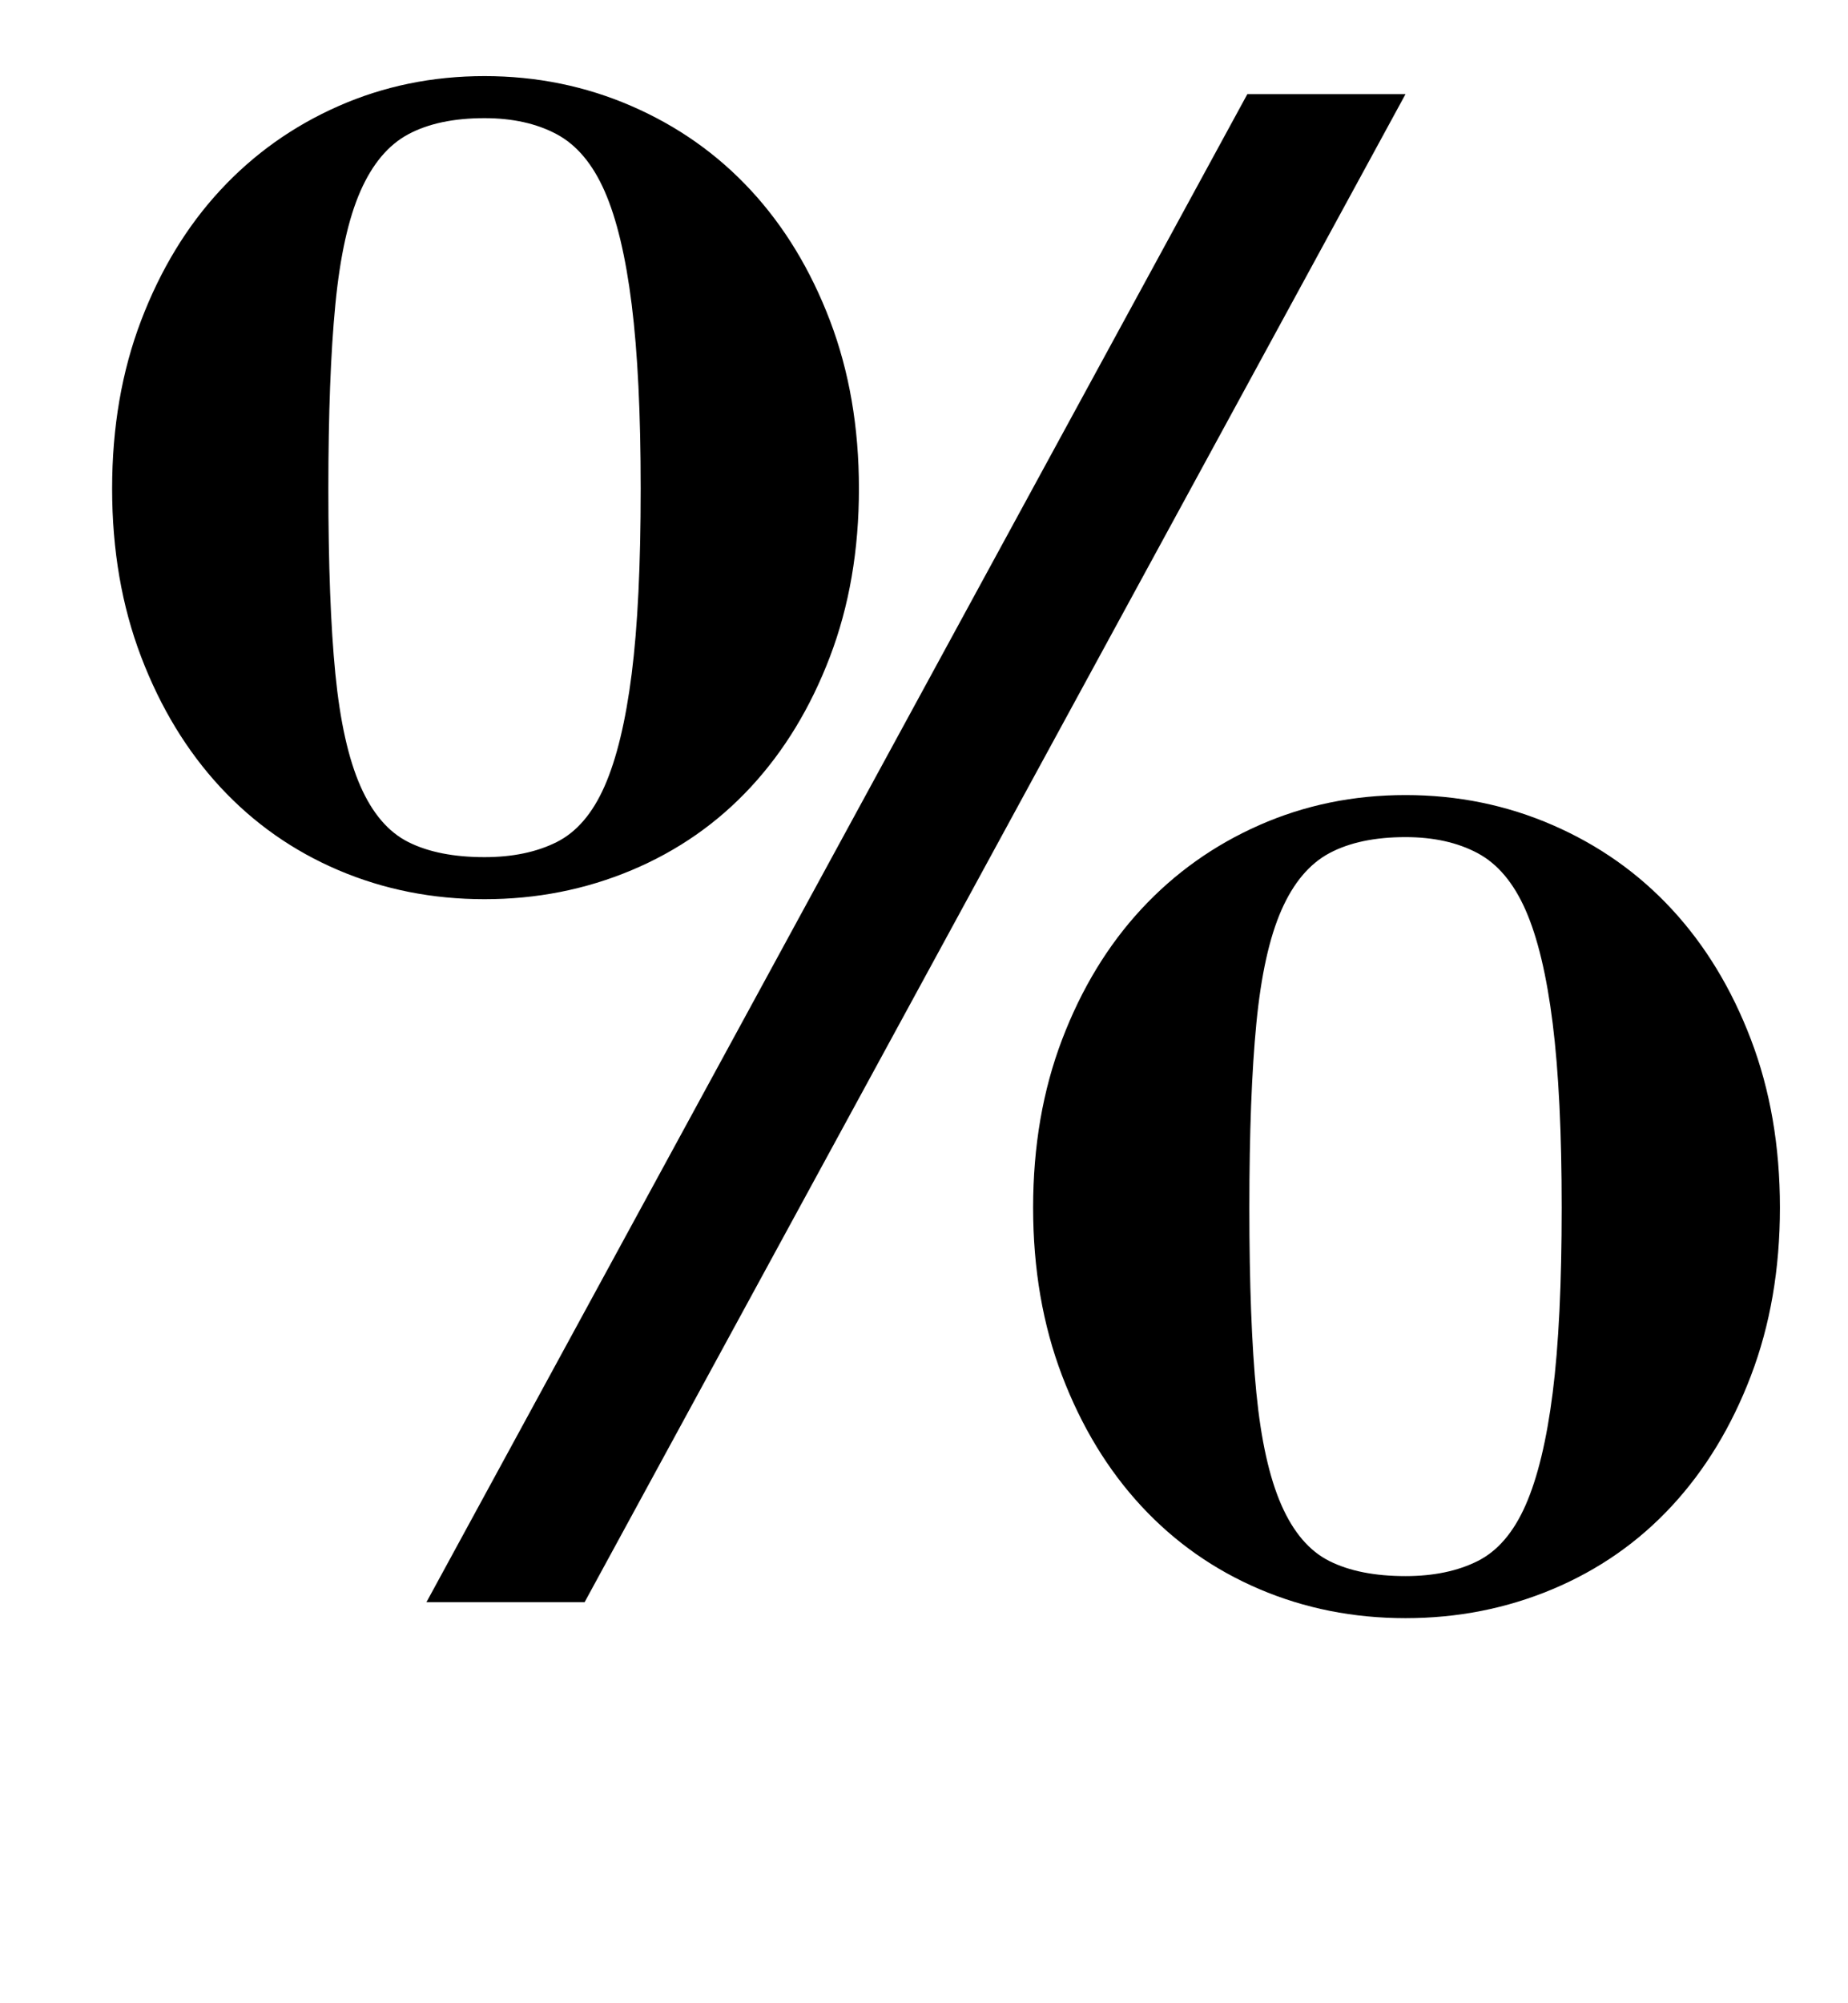 <?xml version="1.0" standalone="no"?>
<!DOCTYPE svg PUBLIC "-//W3C//DTD SVG 1.1//EN" "http://www.w3.org/Graphics/SVG/1.1/DTD/svg11.dtd" >
<svg xmlns="http://www.w3.org/2000/svg" xmlns:xlink="http://www.w3.org/1999/xlink" version="1.1" viewBox="-10 0 923 1000">
  <g transform="matrix(1 0 0 -1 0 800)">
   <path fill="currentColor"
d="M692 753l-410 -753h-79l410 753h79zM46 556q0 46 14.5 84t39.5 65t59 42t73 15t73.5 -15t59.5 -42t39.5 -65t14.5 -84t-14.5 -84t-39.5 -65t-59.5 -41.5t-73.5 -14.5t-73 14.5t-59 41.5t-39.5 65t-14.5 84zM154 556q0 -57 3.5 -92.5t12.5 -56t24 -28t38 -7.5q21 0 36 7.5
t24 28t13.5 56t4.5 92.5q0 56 -4.5 92t-13.5 56.5t-24 28.5t-36 8q-23 0 -38 -8t-24 -28.5t-12.5 -56.5t-3.5 -92zM506 197q0 46 14.5 84t39.5 65t59 42t73 15t73.5 -15t59.5 -42t39.5 -65t14.5 -84t-14.5 -84t-39.5 -65t-59.5 -41.5t-73.5 -14.5t-73 14.5t-59 41.5
t-39.5 65t-14.5 84zM614 197q0 -57 3.5 -92.5t12.5 -56t24 -28t38 -7.5q21 0 36 7.5t24 28t13.5 56t4.5 92.5q0 56 -4.5 92t-13.5 56.5t-24 28.5t-36 8q-23 0 -38 -8t-24 -28.5t-12.5 -56.5t-3.5 -92z" />
  </g>

</svg>
